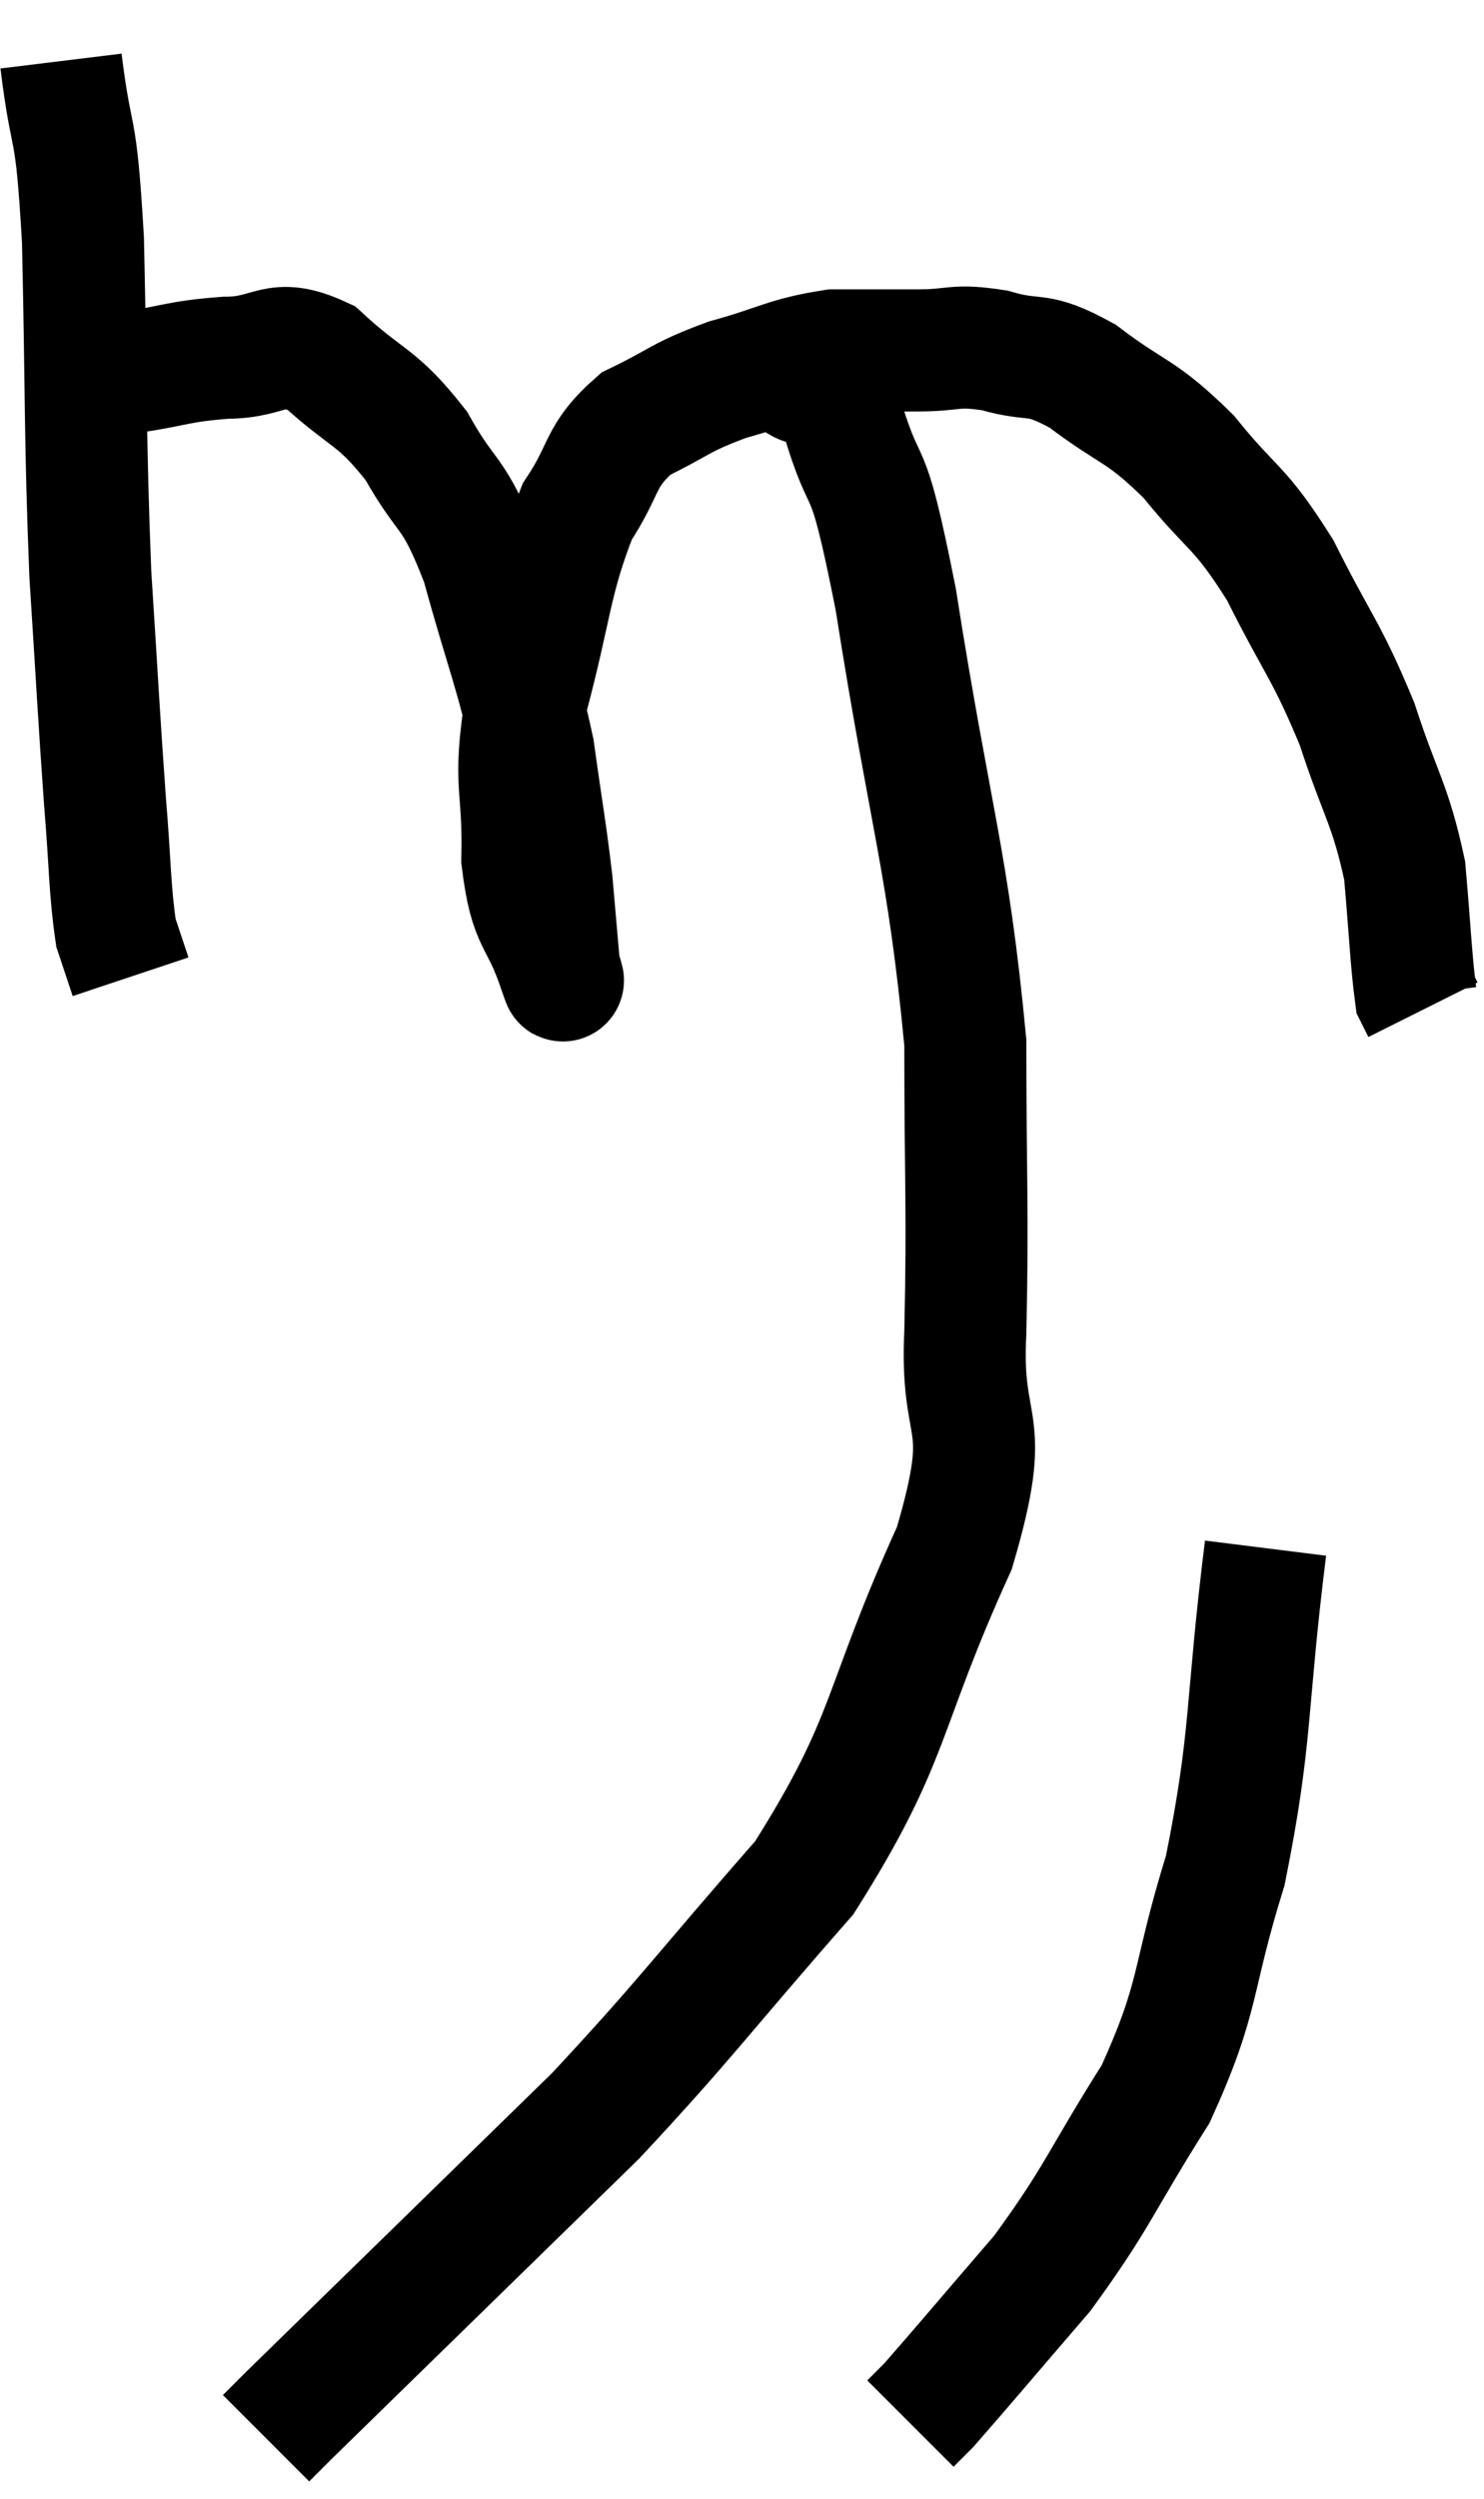 <svg xmlns="http://www.w3.org/2000/svg" viewBox="11.48 5.9 24.32 40.94" width="24.32" height="40.94"><path d="M 12.48 6.9 C 12.66 8.37, 12.72 7.74, 12.84 9.84 C 12.9 12.57, 12.87 13.005, 12.96 15.3 C 13.08 17.16, 13.095 17.55, 13.2 19.02 C 13.29 20.1, 13.275 20.46, 13.38 21.18 L 13.62 21.9" fill="none" stroke="black" stroke-width="2"></path><path d="M 13.62 12 C 14.4 11.88, 14.4 11.82, 15.18 11.76 C 15.96 11.76, 15.96 11.4, 16.74 11.76 C 17.52 12.48, 17.64 12.36, 18.3 13.2 C 18.84 14.16, 18.9 13.875, 19.38 15.12 C 19.8 16.65, 19.935 16.875, 20.22 18.18 C 20.37 19.26, 20.415 19.455, 20.52 20.34 C 20.58 21.03, 20.61 21.375, 20.64 21.72 C 20.64 21.72, 20.64 21.705, 20.64 21.72 C 20.64 21.75, 20.79 22.215, 20.64 21.78 C 20.34 20.88, 20.175 21.075, 20.04 19.98 C 20.07 18.69, 19.875 18.825, 20.1 17.4 C 20.52 15.84, 20.49 15.42, 20.94 14.28 C 21.42 13.56, 21.285 13.38, 21.9 12.84 C 22.65 12.48, 22.59 12.42, 23.4 12.12 C 24.27 11.88, 24.36 11.76, 25.14 11.64 C 25.83 11.64, 25.86 11.64, 26.52 11.64 C 27.15 11.64, 27.105 11.535, 27.78 11.64 C 28.5 11.85, 28.425 11.625, 29.22 12.06 C 30.09 12.72, 30.15 12.585, 30.96 13.38 C 31.71 14.31, 31.77 14.145, 32.46 15.24 C 33.09 16.5, 33.21 16.53, 33.72 17.76 C 34.11 18.96, 34.26 19.05, 34.5 20.16 C 34.59 21.18, 34.605 21.63, 34.68 22.2 L 34.8 22.44" fill="none" stroke="black" stroke-width="2"></path><path d="M 24.54 12.12 C 24.9 12.39, 24.855 11.76, 25.26 12.66 C 25.71 14.19, 25.65 13.14, 26.16 15.72 C 26.73 19.35, 27.015 19.98, 27.3 22.98 C 27.3 25.35, 27.345 25.65, 27.3 27.72 C 27.21 29.49, 27.78 29.025, 27.12 31.26 C 25.89 33.96, 26.13 34.335, 24.66 36.66 C 22.95 38.61, 22.725 38.97, 21.24 40.56 C 19.98 41.79, 19.98 41.79, 18.72 43.02 C 17.46 44.25, 16.92 44.775, 16.2 45.48 L 15.84 45.84" fill="none" stroke="black" stroke-width="2"></path><path d="M 32.22 31.26 C 31.89 33.9, 32.01 34.305, 31.56 36.54 C 30.99 38.37, 31.17 38.55, 30.42 40.2 C 29.49 41.67, 29.49 41.865, 28.56 43.14 C 27.63 44.22, 27.24 44.685, 26.7 45.3 L 26.4 45.6" fill="none" stroke="black" stroke-width="2"></path></svg>